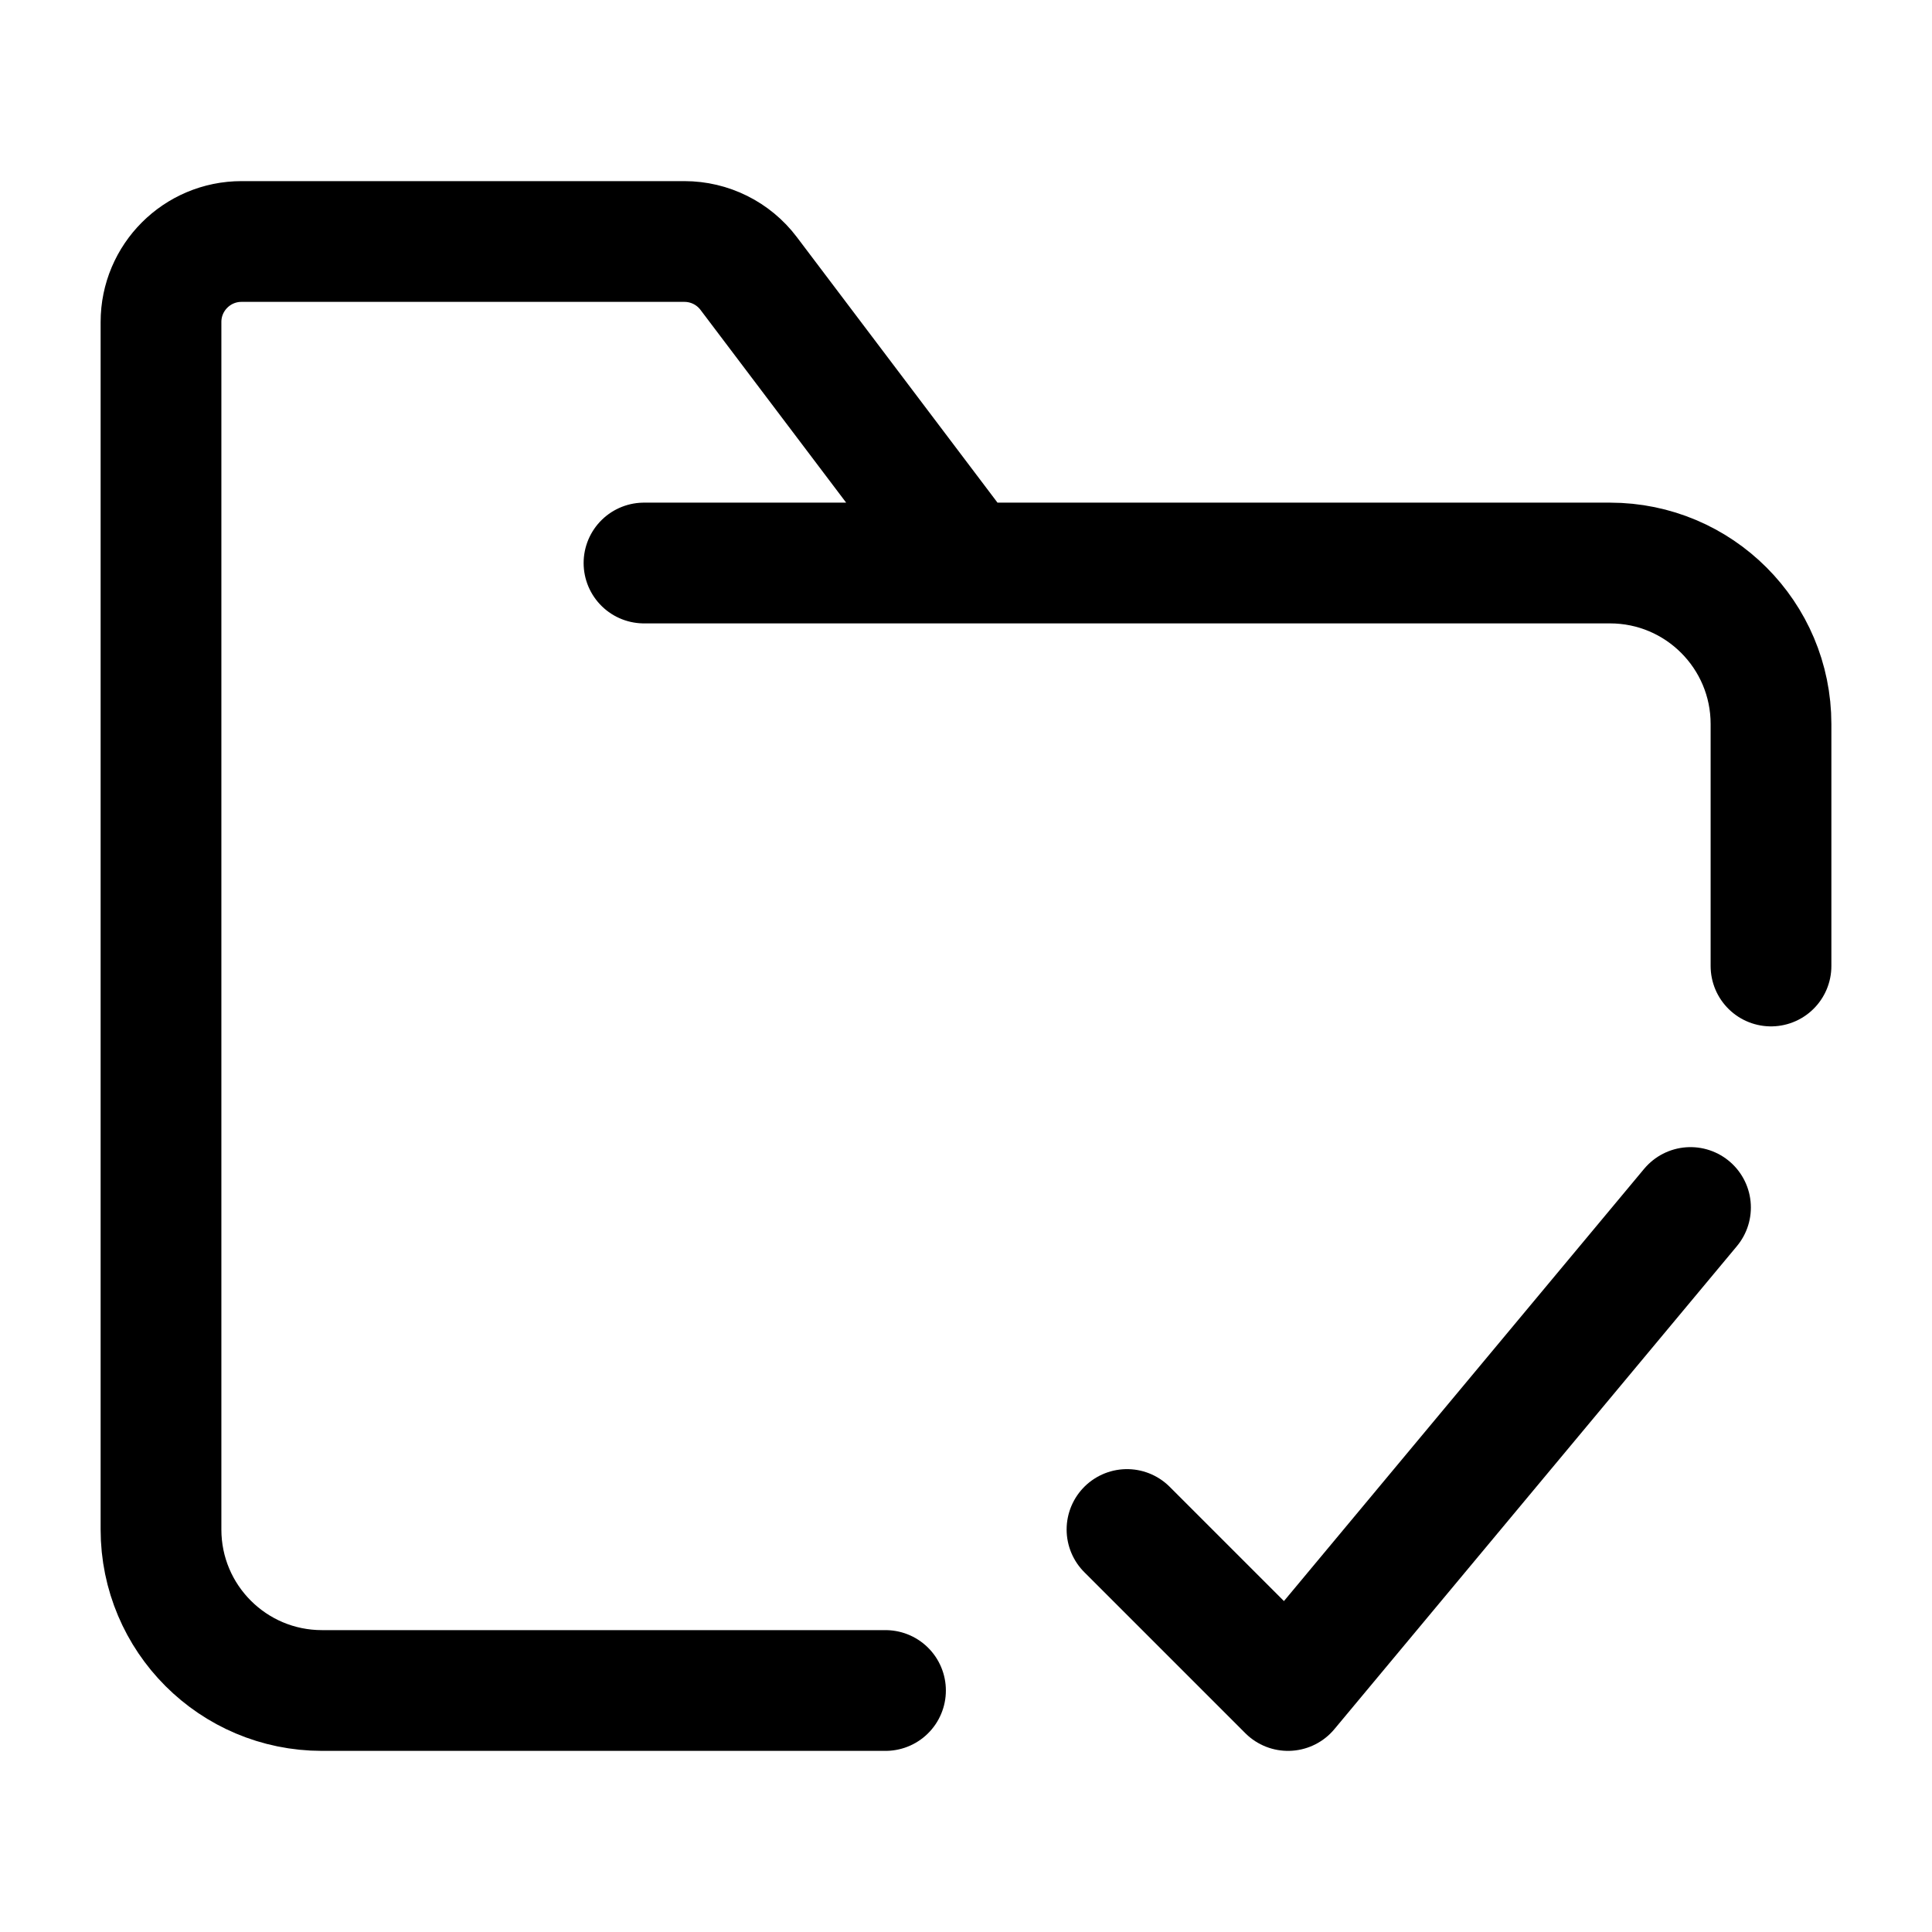 <svg width="24" height="24" viewBox="0 0 24 24" fill="none" xmlns="http://www.w3.org/2000/svg">
    <path d="M8 6.994H12.018M12.018 6.994H20C21.105 6.994 22 7.89 22 8.994V12M12.018 6.994L9.3 3.397C9.111 3.147 8.816 3 8.502 3H3C2.448 3 2 3.448 2 4V19C2 20.105 2.895 21 4 21H11" stroke="currentColor" stroke-width="1.5" stroke-linecap="round" stroke-linejoin="round"/>
    <path d="M21 15L16 21L14 19" stroke="currentColor" stroke-width="1.5" stroke-linecap="round" stroke-linejoin="round"/>
</svg>
